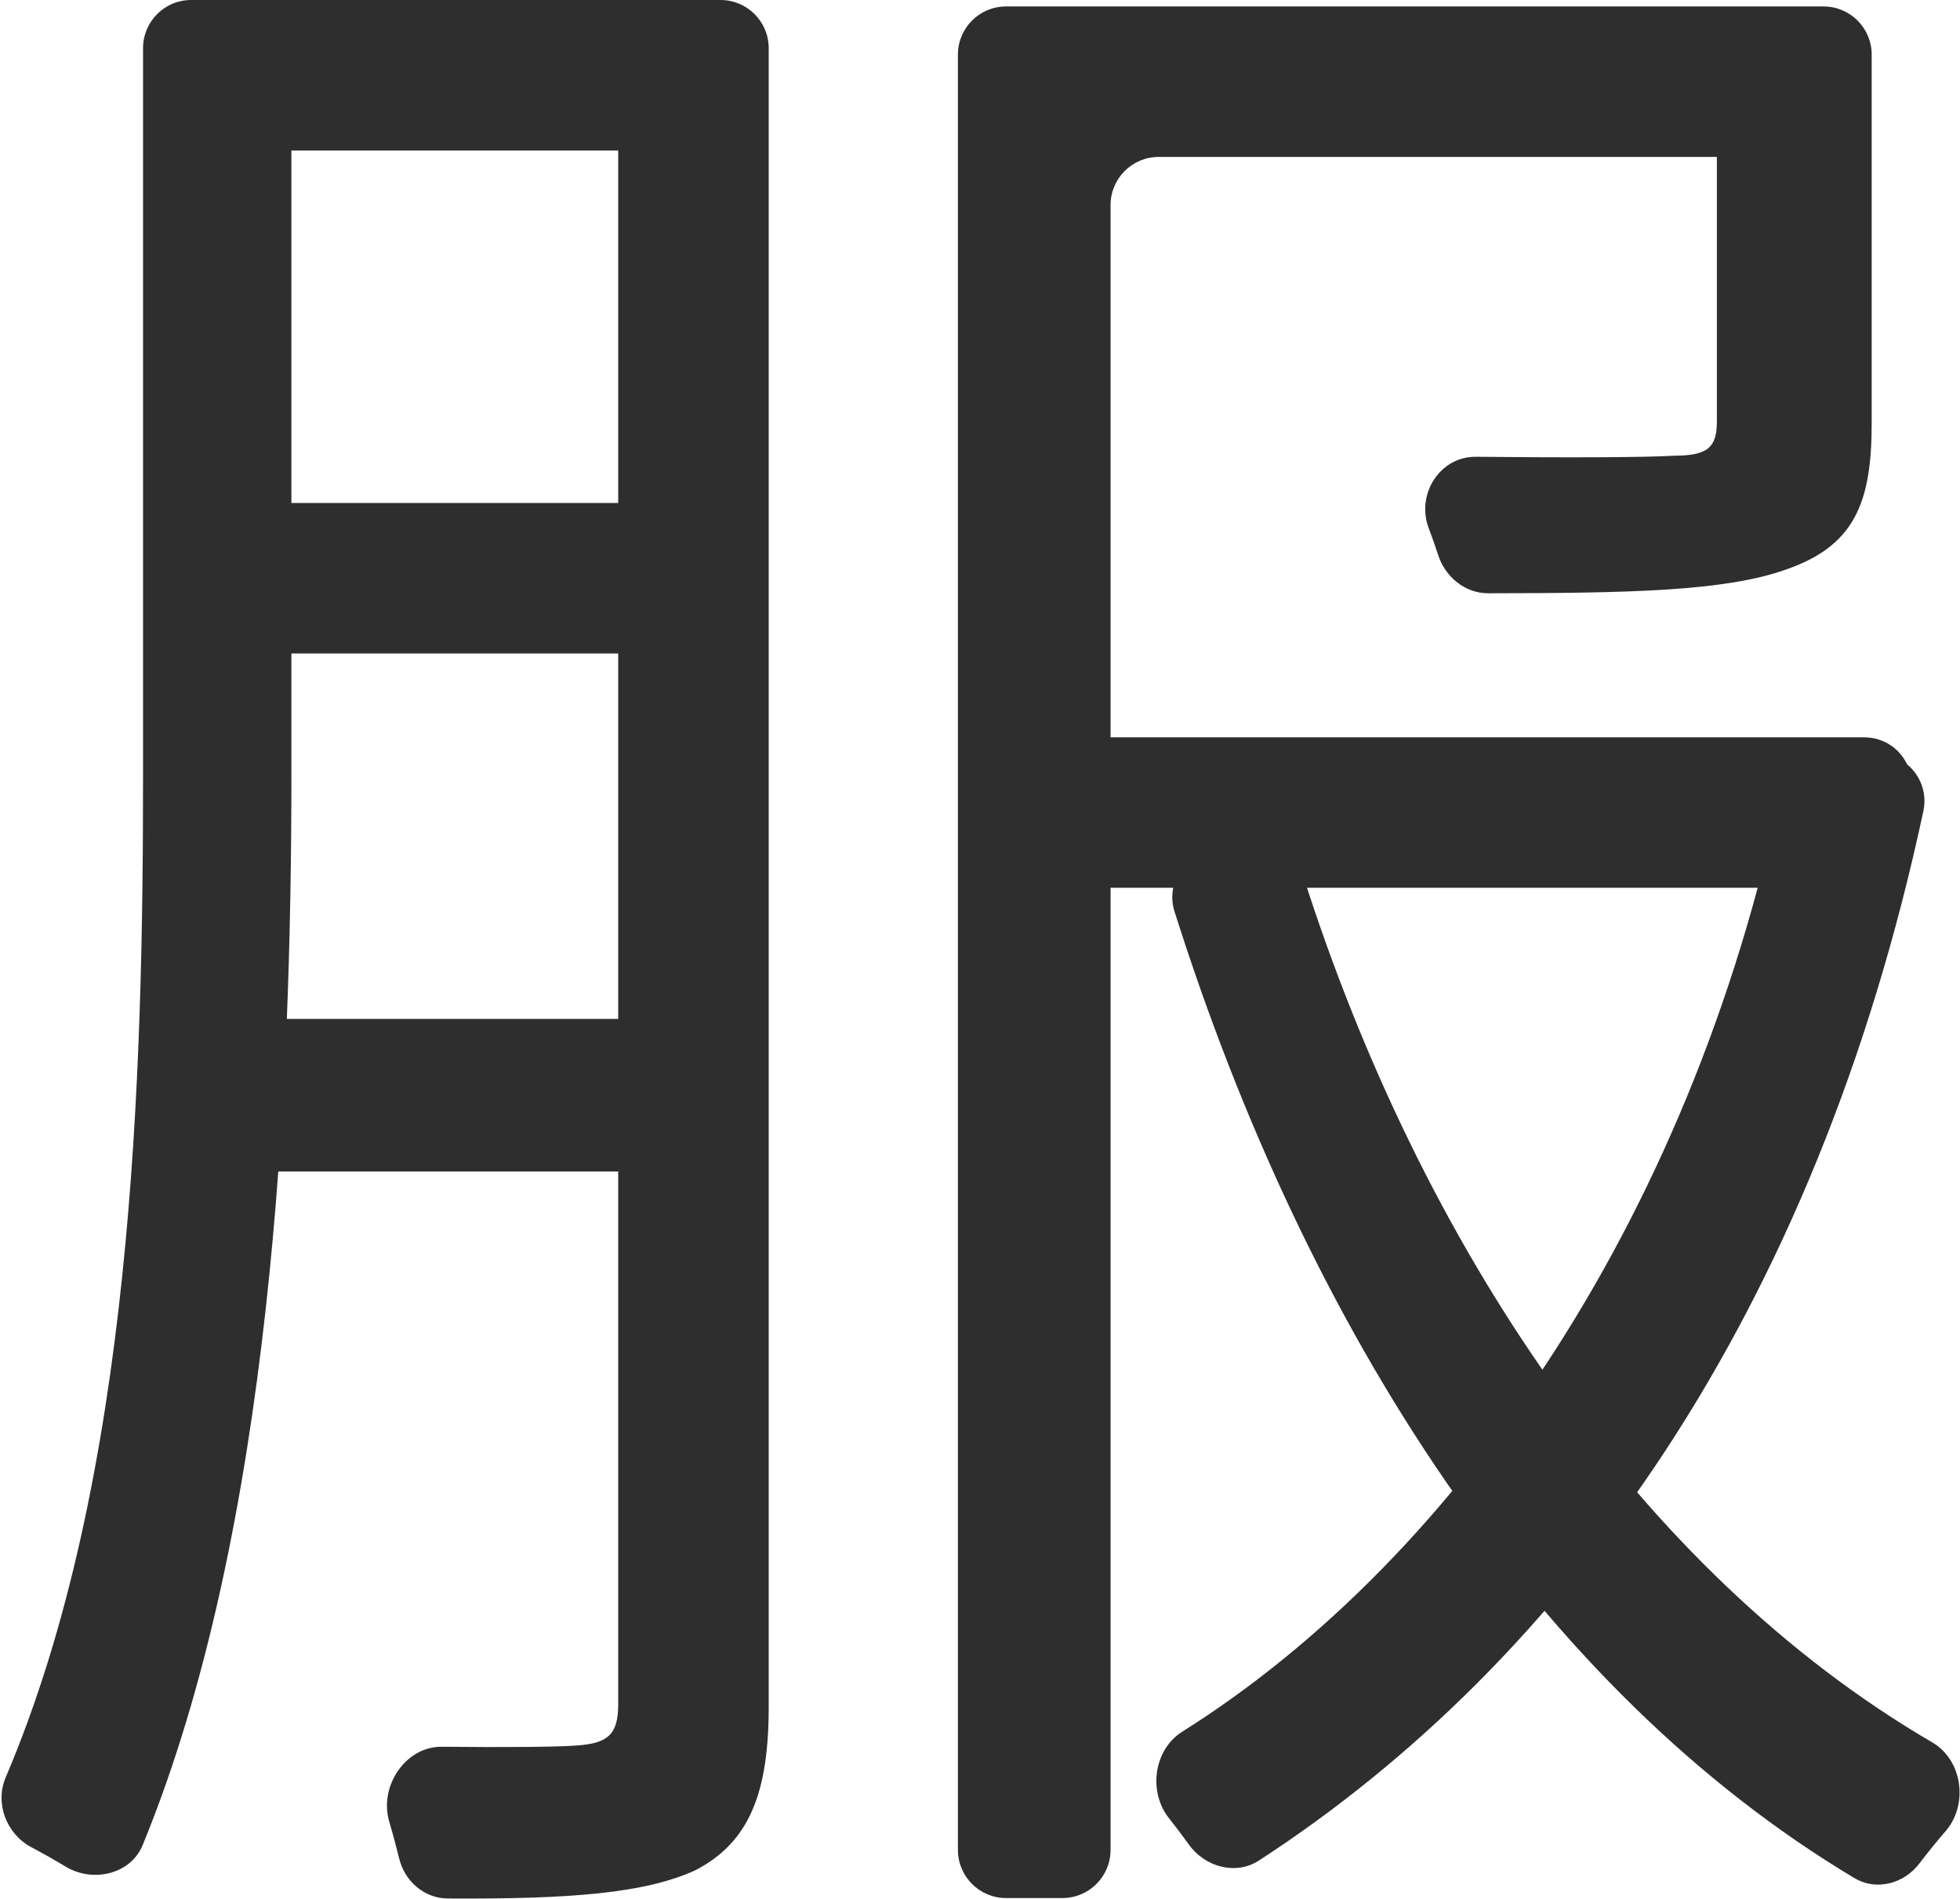 <svg width="1221" height="1183" viewBox="0 0 1221 1183" fill="none" xmlns="http://www.w3.org/2000/svg">
<path d="M95.489 48.376C80.212 28.663 94.262 0 119.202 0H446.104C469.723 0 484.079 26.03 471.477 46.007L450.199 79.735C444.704 88.446 435.125 93.729 424.826 93.729H145.34C136.064 93.729 127.309 89.438 121.627 82.105L95.489 48.376ZM130.635 343.322C130.635 326.754 144.066 313.322 160.635 313.322H414.05C430.619 313.322 444.05 326.753 444.05 343.322V377.051C444.05 393.619 430.619 407.051 414.05 407.051H160.635C144.066 407.051 130.635 393.619 130.635 377.051V343.322ZM652.994 489.271C652.994 472.703 666.425 459.271 682.994 459.271H1161.11C1187.94 459.271 1201.28 491.802 1182.17 510.637L1147.95 544.366C1142.34 549.899 1134.77 553 1126.89 553H682.994C666.425 553 652.994 539.569 652.994 523V489.271ZM127.956 664.678C127.956 648.109 141.388 634.678 157.956 634.678H411.371C427.94 634.678 441.371 648.109 441.371 664.678V699.746C441.371 716.314 427.94 729.746 411.371 729.746H157.956C141.388 729.746 127.956 716.314 127.956 699.746V664.678ZM89.114 30C89.114 13.431 102.546 0 119.114 0H151.531C168.1 0 181.531 13.431 181.531 30V482.034C181.531 678.715 169.657 952.559 88.882 1149.31C81.394 1167.55 57.855 1172.95 40.968 1162.77C33.977 1158.56 26.676 1154.43 19.537 1150.66C4.009 1142.44 -3.332 1123.29 3.557 1107.13C83.087 920.577 89.114 668.767 89.114 482.034V30ZM385.117 30C385.117 13.431 398.549 0 415.117 0H448.874C465.443 0 478.874 13.431 478.874 30V1063.15C478.874 1116.71 466.82 1147.51 433.335 1164.92C401.831 1179.45 354.98 1183.03 278.898 1182.59C264.4 1182.5 252.142 1171.91 248.71 1157.83C246.918 1150.47 244.818 1142.63 242.486 1134.77C235.986 1112.85 252.443 1087.83 275.3 1088.07C315.875 1088.49 348.129 1088.22 359.669 1087.25C378.421 1085.92 385.117 1080.56 385.117 1061.81V30ZM1069.54 34.017C1069.54 17.448 1082.97 4.017 1099.54 4.017H1135.98C1152.55 4.017 1165.98 17.448 1165.98 34.017V263.78C1165.98 313.322 1155.26 340.102 1112.4 354.831C1074.36 368.326 1014.95 369.456 926.964 369.551C912.561 369.566 900.247 359.273 895.855 345.556C894.098 340.068 892.137 334.536 890.047 329.051C882.026 308.006 896.921 284.303 919.442 284.535C978.21 285.143 1025.87 284.919 1042.75 283.864C1064.18 283.864 1069.54 278.509 1069.54 262.441V34.017ZM1112.4 476.355C1112.4 466.92 1120.05 459.271 1129.49 459.271H1129.81H1139.57C1142.87 459.271 1146.14 459.813 1149.25 460.875L1178.69 470.908C1192.89 475.748 1201.36 490.382 1198.22 505.052C1131.02 819.095 975.689 1034.54 784.236 1158.96C769.846 1168.31 750.579 1162.95 740.612 1148.98C736.75 1143.57 732.606 1138.08 728.341 1132.75C715.165 1116.26 718.623 1089.94 736.485 1078.7C910.187 969.408 1058.08 752.437 1112.08 479.654C1112.29 478.57 1112.4 477.46 1112.4 476.355ZM774.742 524.382C790.465 520.19 806.629 529.314 811.569 544.819C885.156 775.794 1021.67 979.177 1203.68 1085.32C1222.58 1096.34 1226.36 1124 1212.08 1140.58C1206.26 1147.34 1200.62 1154.3 1195.47 1161.04C1185.93 1173.48 1168.7 1177.95 1155.25 1169.9C958.207 1052.02 814.516 829.548 731.666 567.752C726.57 551.652 736.109 534.681 752.426 530.331L774.742 524.382ZM596.74 34.017C596.74 17.448 610.171 4.017 626.74 4.017H1126.87C1145.3 4.017 1159.37 20.473 1156.51 38.675L1151.21 72.404C1148.92 86.995 1136.34 97.746 1121.57 97.746H721.836C705.267 97.746 691.836 111.177 691.836 127.746V1152.32C691.836 1168.89 678.404 1182.32 661.836 1182.32H626.74C610.171 1182.32 596.74 1168.89 596.74 1152.32V34.017Z" fill="#2E2E2E"/>
</svg>
